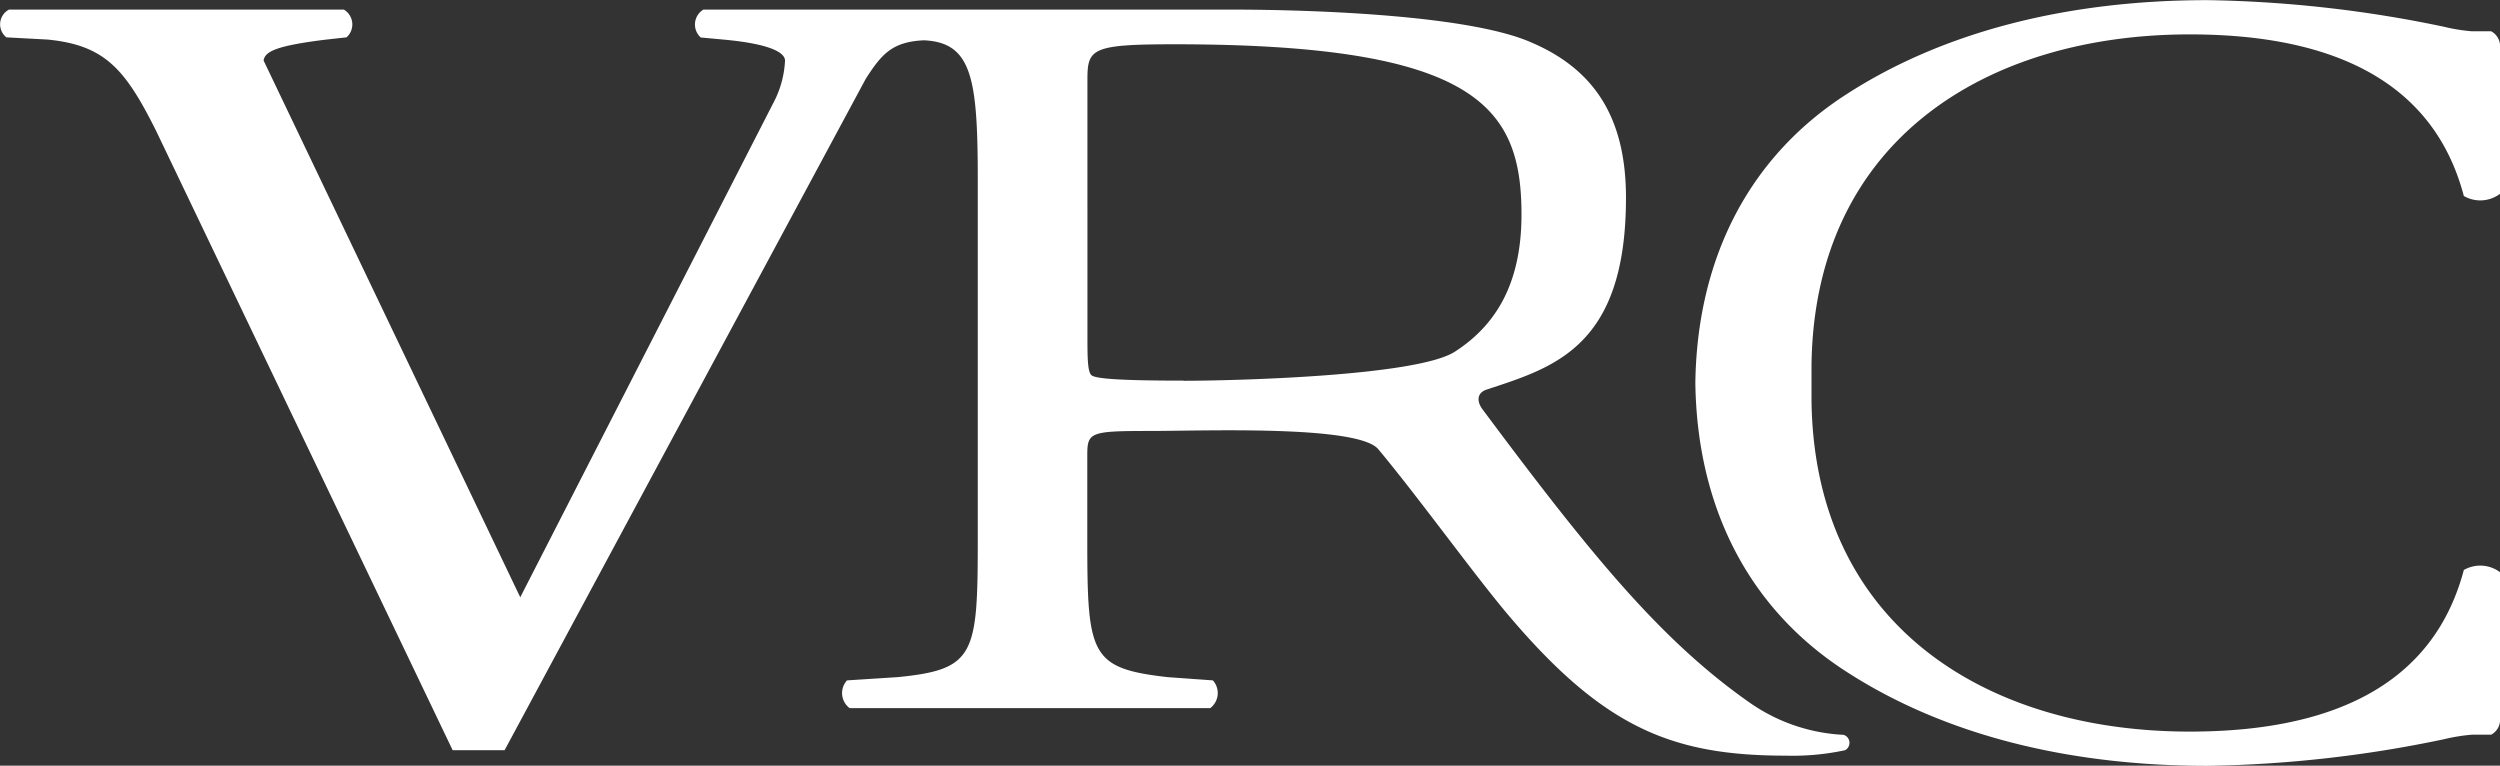 <svg id="Layer_1" data-name="Layer 1" xmlns="http://www.w3.org/2000/svg" viewBox="0 0 169.39 51.88"><rect x="0" y="0" width="169.39" height="51.88" fill="#333333" stroke="none"/><defs><style>.cls-1{fill:#fff;}</style></defs><title>VRC WHITE LOGO</title><path class="cls-1" d="M344.08,253.16h0c.18-15.27,11.88-22.43,25.63-22.43,13.14,0,17.22,5.85,18.57,10.95a2.22,2.22,0,0,0,2.45-.15V231.41a1.14,1.14,0,0,0-.6-.89h-1.31a12.35,12.35,0,0,1-1.9-.31,83.66,83.66,0,0,0-16-1.8c-9.42,0-17.85,2.1-24.46,6.37-6.8,4.37-10.14,11.37-10.25,19.57.11,8.19,3.44,15.2,10.25,19.57,6.61,4.27,15,6.37,24.46,6.37a83.54,83.54,0,0,0,16-1.8,12.54,12.54,0,0,1,1.9-.31h1.31a1.14,1.14,0,0,0,.6-.89V267.17a2.23,2.23,0,0,0-2.45-.15c-1.36,5.1-5.43,10.95-18.57,10.95-13.75,0-25.44-7.16-25.63-22.43h0" transform="translate(-221.34 -228.4)"/><path class="cls-1" d="M346.26,278.19a12.1,12.1,0,0,1-6.25-2.1c-6.16-4.27-11-10.27-18.21-19.94-.45-.6-.35-1.15.26-1.35,4.53-1.5,9.45-2.86,9.45-13,0-5.25-2-8.62-6.36-10.5-4.17-1.88-14.84-2.25-20.45-2.25H269a1.18,1.18,0,0,0-.18,1.89l1.63.15c3.17.3,4.08.9,4.08,1.42a6.8,6.8,0,0,1-.82,2.92l-17.12,33.44-17.39-36.37c.09-.6.81-1,4.26-1.42l1.36-.15a1.17,1.17,0,0,0-.18-1.88H221.95a1.13,1.13,0,0,0-.18,1.88l2.79.15c3.89.38,5.26,2,7.34,6.15l20.11,42h3.52L280,233.74c1.06-1.65,1.77-2.51,3.94-2.61,3.27.15,3.65,2.6,3.65,9.49v24.29c0,7.87-.18,8.85-5.43,9.37l-3.43.22a1.27,1.27,0,0,0,.18,1.88h24.43a1.28,1.28,0,0,0,.18-1.88l-3.07-.22c-5.26-.6-5.44-1.5-5.44-9.37v-5.66c0-1.57.18-1.65,4.26-1.65,3.63,0,14.1-.41,15.46,1.24,2.81,3.37,6.52,8.54,8.88,11.32,6.43,7.57,11.05,9.44,18.75,9.44a16.77,16.77,0,0,0,4-.37A.57.57,0,0,0,346.26,278.19Zm-44.72-24c-4.62,0-6-.15-6.25-.37s-.27-1.13-.27-2.47V233.8c0-2.1.27-2.4,5.89-2.4,20.54,0,23.52,4.28,23.52,11.54,0,5.1-2.08,7.72-4.53,9.3C317.27,253.9,304.8,254.2,301.53,254.2Z" transform="translate(-221.34 -228.4)"/></svg>